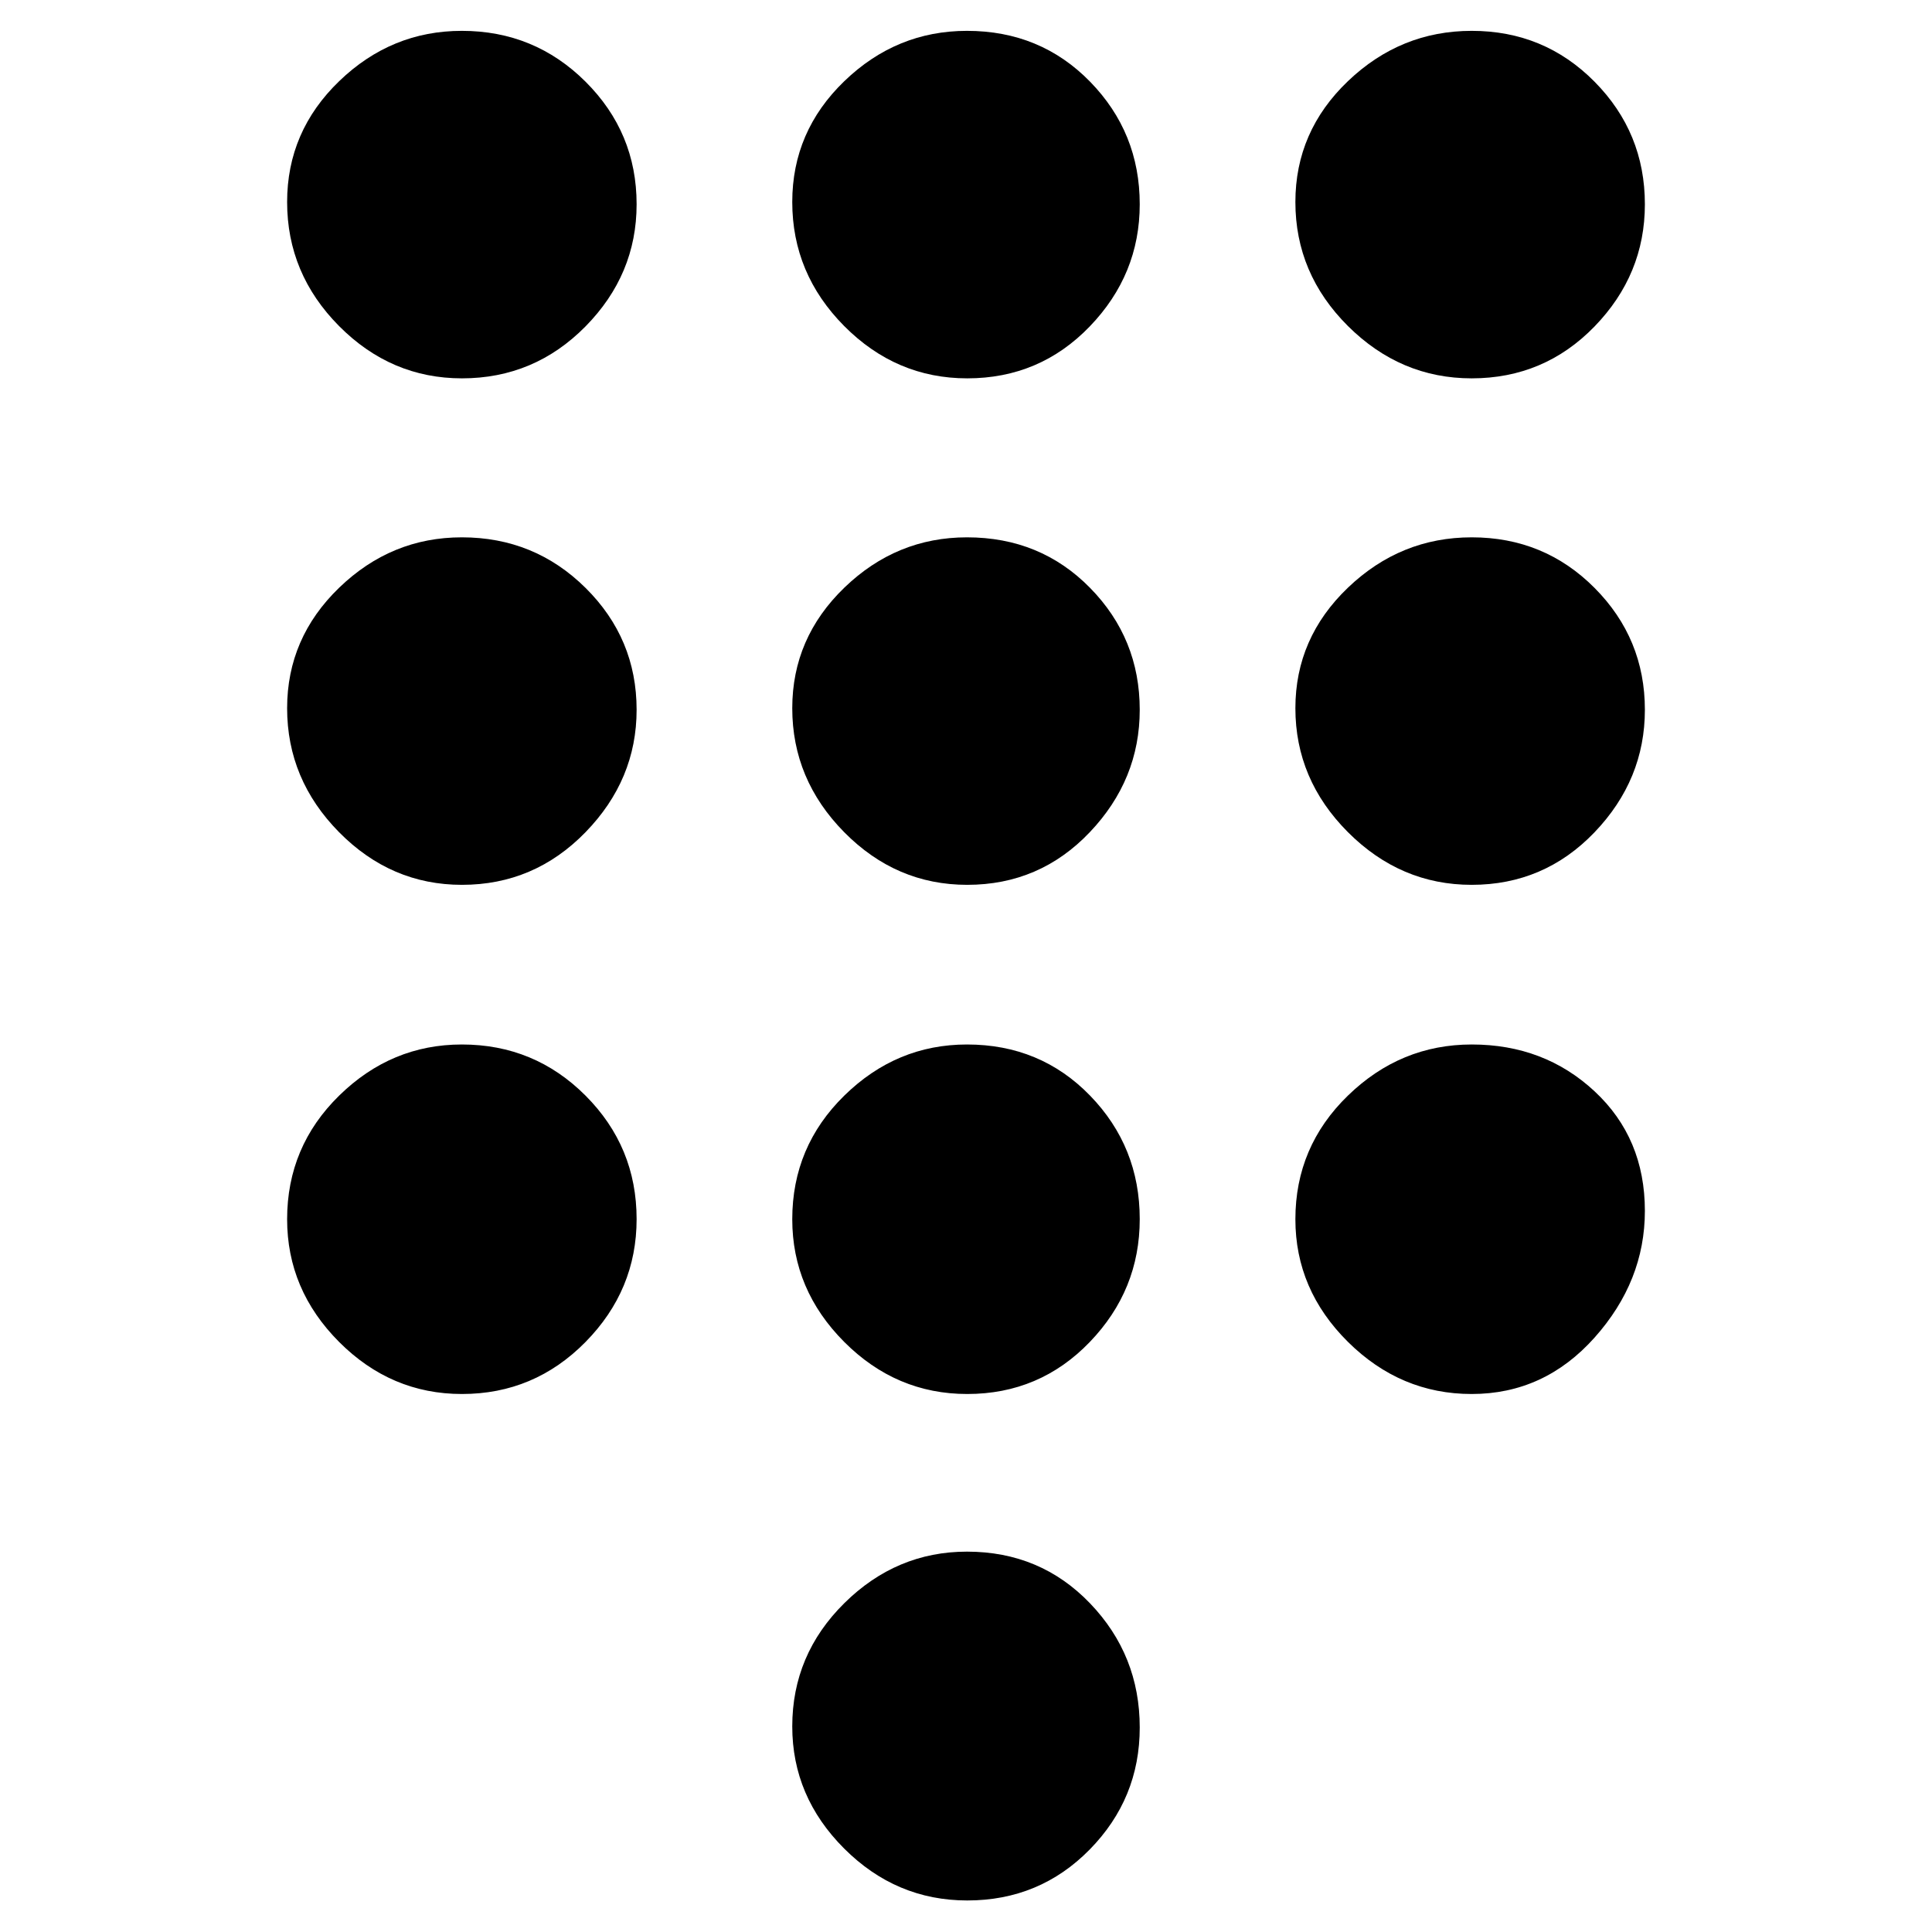 <svg xmlns="http://www.w3.org/2000/svg" height="40" viewBox="0 -960 960 960" width="40"><path d="M480.62-15.67q-35.34 0-61.15-25.79-25.8-25.79-25.8-60.68 0-35.69 25.89-61.28Q445.46-189 480.49-189q36.51 0 61.18 25.73 24.66 25.73 24.66 61.67 0 35.27-24.85 60.6t-60.86 25.33ZM229.55-772q-35.27 0-61.08-26-25.8-26.01-25.8-61.62 0-35.1 25.89-60.07 25.9-24.98 60.93-24.98 36.11 0 61.48 25.28 25.36 25.28 25.36 60.89 0 34.93-25.42 60.72Q265.48-772 229.55-772Zm0 251.67q-35.27 0-61.08-26.17-25.8-26.17-25.8-61.59 0-34.91 25.89-59.91 25.9-25 60.93-25 36.11 0 61.48 25.14 25.36 25.14 25.36 60.55 0 34.74-25.42 60.86-25.43 26.12-61.36 26.12Zm0 253q-35.27 0-61.08-25.9-25.8-25.9-25.8-60.93 0-36.11 25.89-61.47Q194.46-441 229.49-441q36.11 0 61.48 25.43 25.36 25.42 25.36 61.35 0 35.27-25.42 61.08-25.43 25.81-61.36 25.81ZM731.27-772q-35.37 0-61.49-26-26.11-26.01-26.11-61.62 0-35.1 26.13-60.07 26.14-24.98 61.5-24.98 36.03 0 61.03 25.28t25 60.89q0 34.93-25.01 60.72Q767.3-772 731.27-772ZM480.62-267.33q-35.34 0-61.15-25.9-25.8-25.9-25.8-60.93 0-36.11 25.89-61.47Q445.46-441 480.49-441q36.51 0 61.18 25.43 24.66 25.42 24.66 61.35 0 35.27-24.85 61.08-24.85 25.81-60.86 25.81Zm250.65 0q-35.37 0-61.49-25.9-26.11-25.9-26.11-60.93 0-36.11 26.13-61.47Q695.94-441 731.3-441q36.03 0 61.03 23.26t25 59.42q0 34.94-25.01 62.97-25.02 28.02-61.05 28.02Zm0-253q-35.37 0-61.49-26.17-26.11-26.17-26.11-61.59 0-34.91 26.13-59.91 26.14-25 61.5-25 36.03 0 61.03 25.14t25 60.55q0 34.74-25.01 60.86-25.02 26.12-61.05 26.12Zm-250.65 0q-35.34 0-61.15-26.17-25.8-26.17-25.8-61.59 0-34.91 25.89-59.91 25.9-25 60.93-25 36.51 0 61.18 25.14 24.66 25.14 24.66 60.55 0 34.74-24.85 60.86-24.85 26.12-60.86 26.12Zm0-251.67q-35.34 0-61.15-26-25.8-26.01-25.8-61.62 0-35.1 25.89-60.07 25.9-24.98 60.93-24.98 36.51 0 61.18 25.28 24.66 25.28 24.66 60.89 0 34.93-24.85 60.72Q516.63-772 480.62-772Z"/></svg>